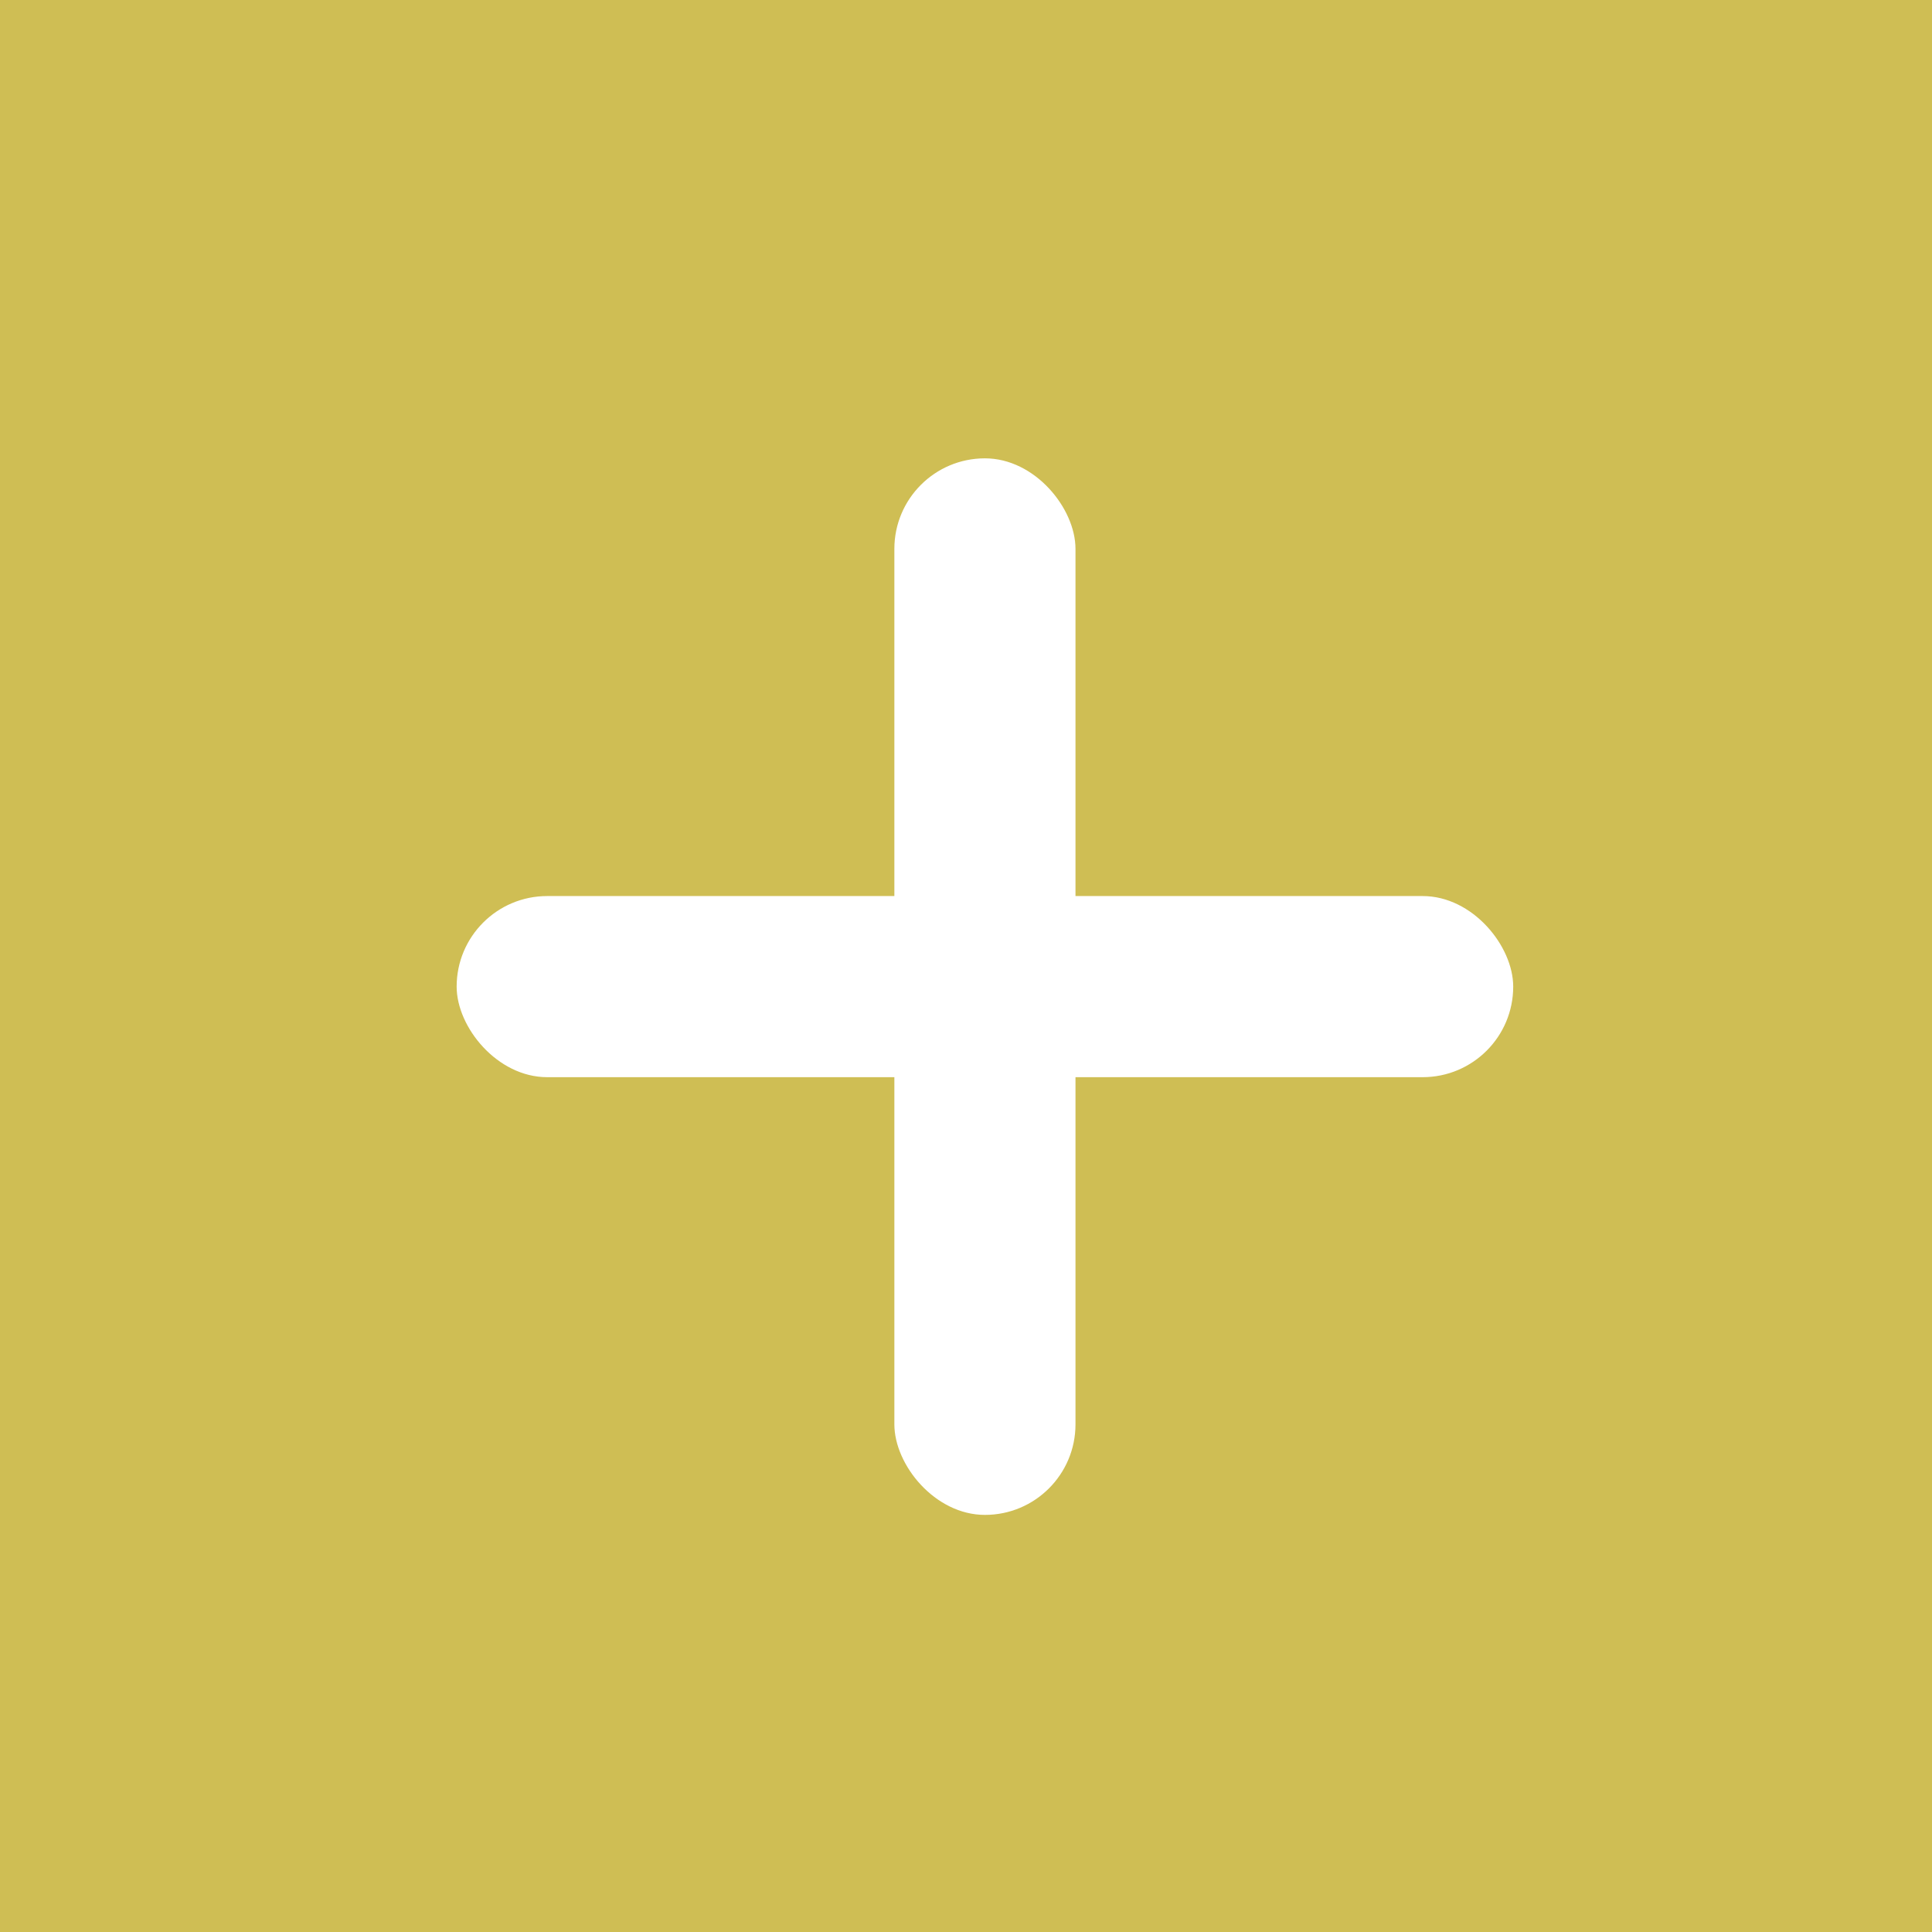 <svg xmlns="http://www.w3.org/2000/svg" width="64" height="64" viewBox="0 0 64 64">
    <path style="fill:#cfbe54" d="M0 0h64v64H0z"/>
    <g transform="translate(15.127 15.183)">
        <rect data-name="모서리가 둥근 직사각형 4" width="6" height="35" rx="3" transform="translate(14.5)" style="fill:#fff"/>
        <rect data-name="모서리가 둥근 직사각형 4 복사" width="35" height="6" rx="3" transform="translate(0 14.5)" style="fill:#fff"/>
    </g>
</svg>
